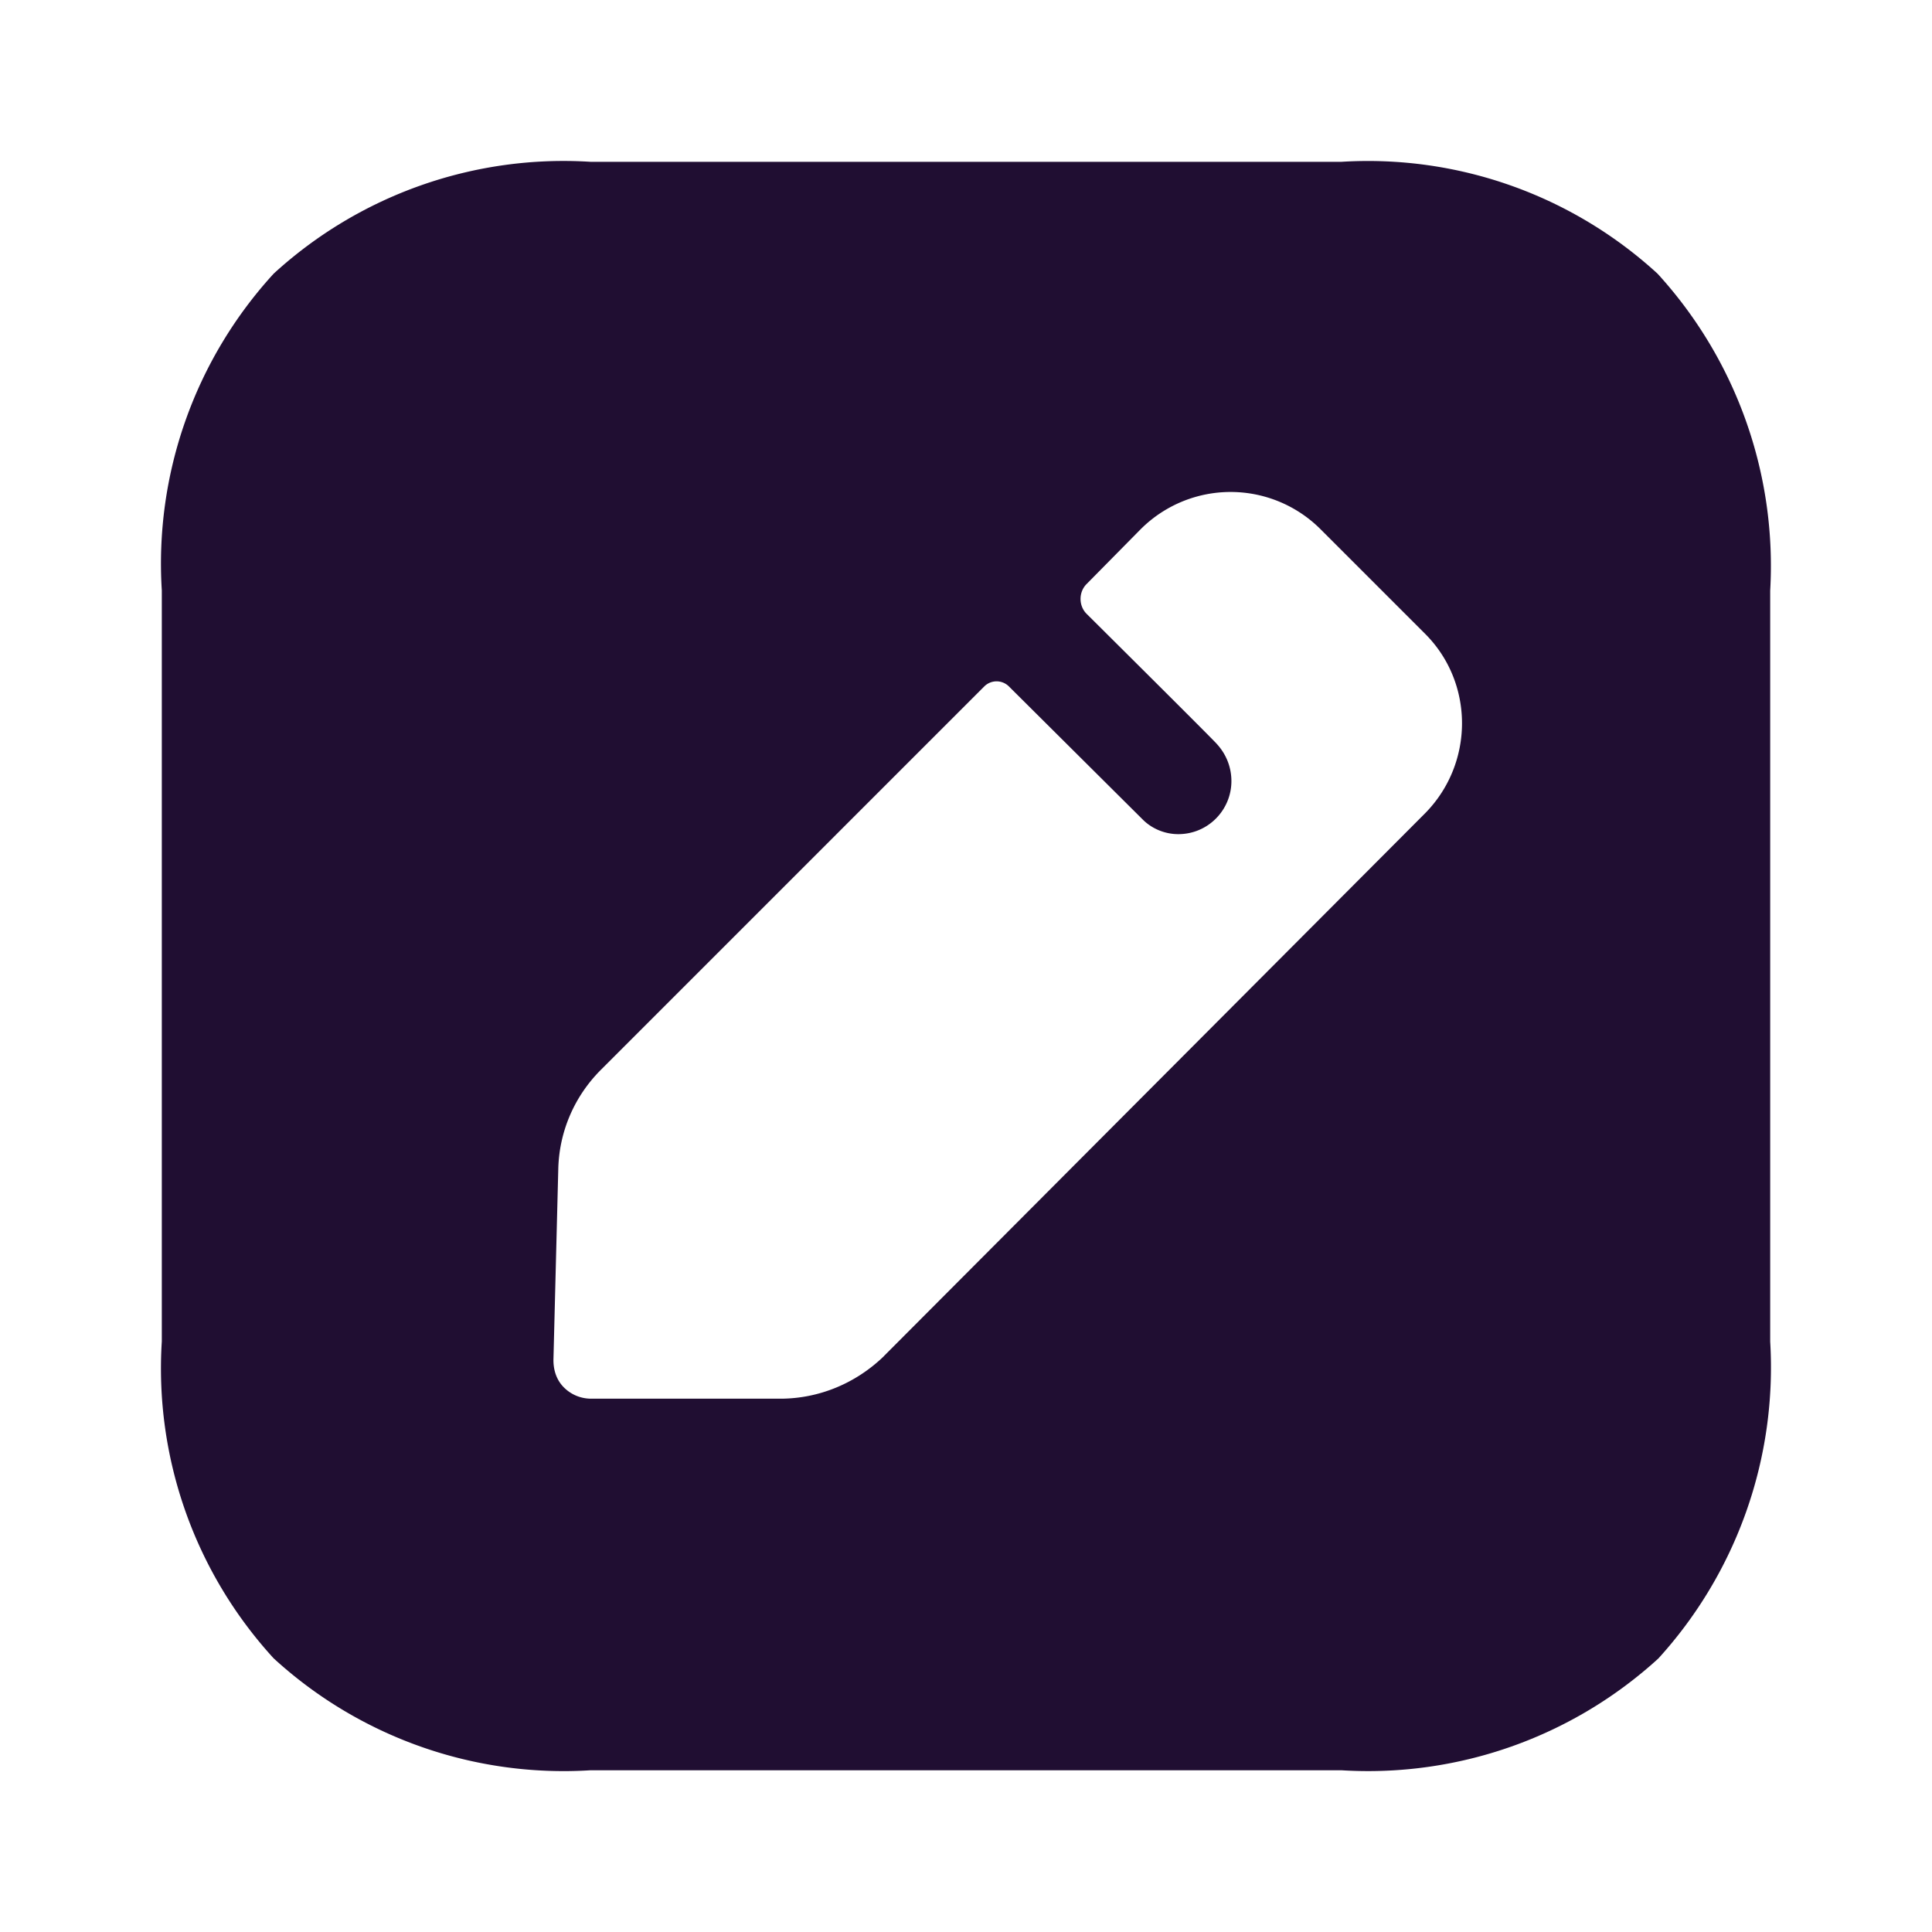 <?xml version="1.0" standalone="no"?><!DOCTYPE svg PUBLIC "-//W3C//DTD SVG 1.1//EN" "http://www.w3.org/Graphics/SVG/1.1/DTD/svg11.dtd"><svg t="1672537508361" class="icon" viewBox="0 0 1024 1024" version="1.1" xmlns="http://www.w3.org/2000/svg" p-id="20200" xmlns:xlink="http://www.w3.org/1999/xlink" width="64" height="64"><path d="M711.04 85.76A227.115 227.115 0 0 1 878.549 145.067a229.589 229.589 0 0 1 59.691 167.936v398.08a229.248 229.248 0 0 1-59.264 167.936 228.139 228.139 0 0 1-167.936 59.264h-398.08A227.499 227.499 0 0 1 145.024 878.933a227.499 227.499 0 0 1-59.264-167.936v-398.08A227.499 227.499 0 0 1 145.067 145.024 227.499 227.499 0 0 1 312.96 85.76h398.08z m-242.517 632.96l286.848-287.701c26.027-26.453 26.027-69.035 0-95.061l-55.381-55.381a67.413 67.413 0 0 0-95.488 0l-28.587 28.971c-4.267 4.267-4.267 11.52 0 15.787 0 0 67.797 67.328 69.077 69.035 4.693 5.12 7.68 11.947 7.68 19.627 0 15.317-12.373 28.117-28.16 28.117-7.253 0-14.08-2.987-18.773-7.68L534.613 363.691a9.259 9.259 0 0 0-12.8 0l-203.307 203.307c-14.08 14.08-22.187 32.811-22.613 52.821l-2.56 101.035c0 5.547 1.707 10.667 5.547 14.507 3.84 3.84 8.96 5.973 14.507 5.973h100.139c20.48 0 40.107-8.107 55.04-22.613z" fill="#200E32" p-id="20201"></path></svg>